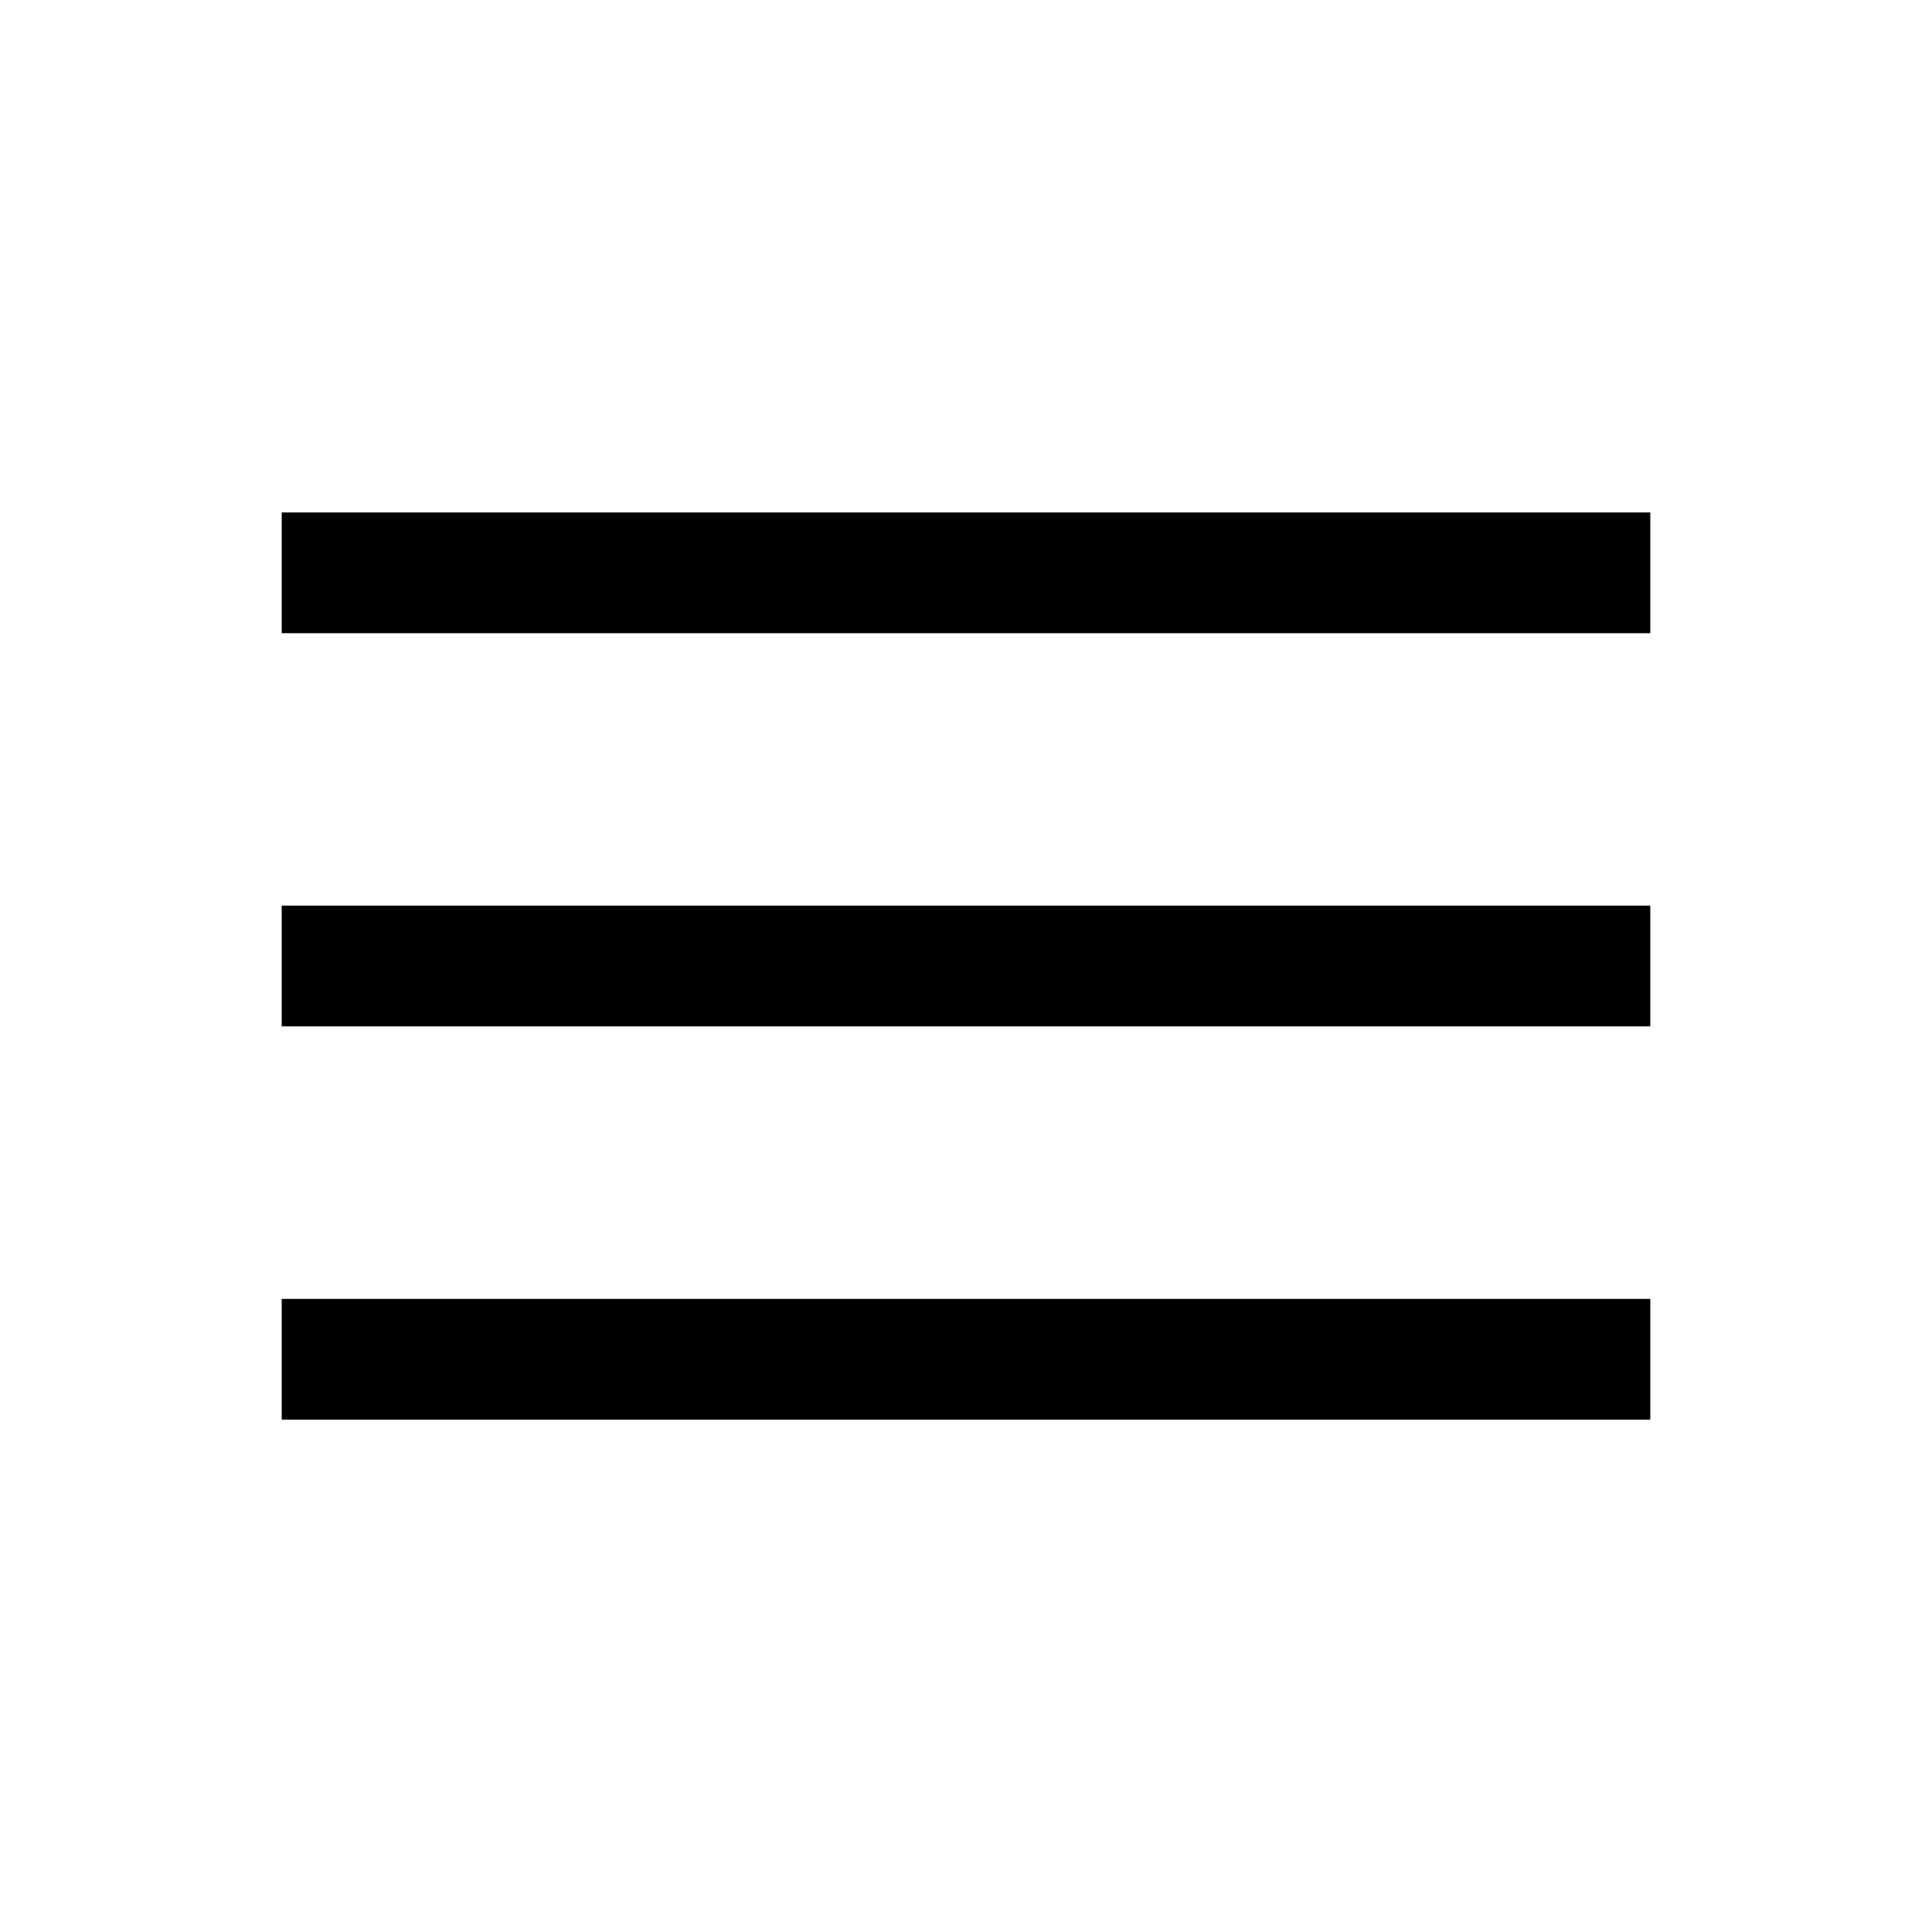 <svg width="16" height="16" viewBox="0 0 16 16" fill="none" xmlns="http://www.w3.org/2000/svg">
<g id="&#240;&#159;&#167;&#172;-G menu">
<path id="Vector" d="M2.333 11.757V10.757H13.667V11.757H2.333ZM2.333 8.5V7.5H13.667V8.5H2.333ZM2.333 5.244V4.244H13.667V5.244H2.333Z" fill="black"/>
</g>
</svg>
